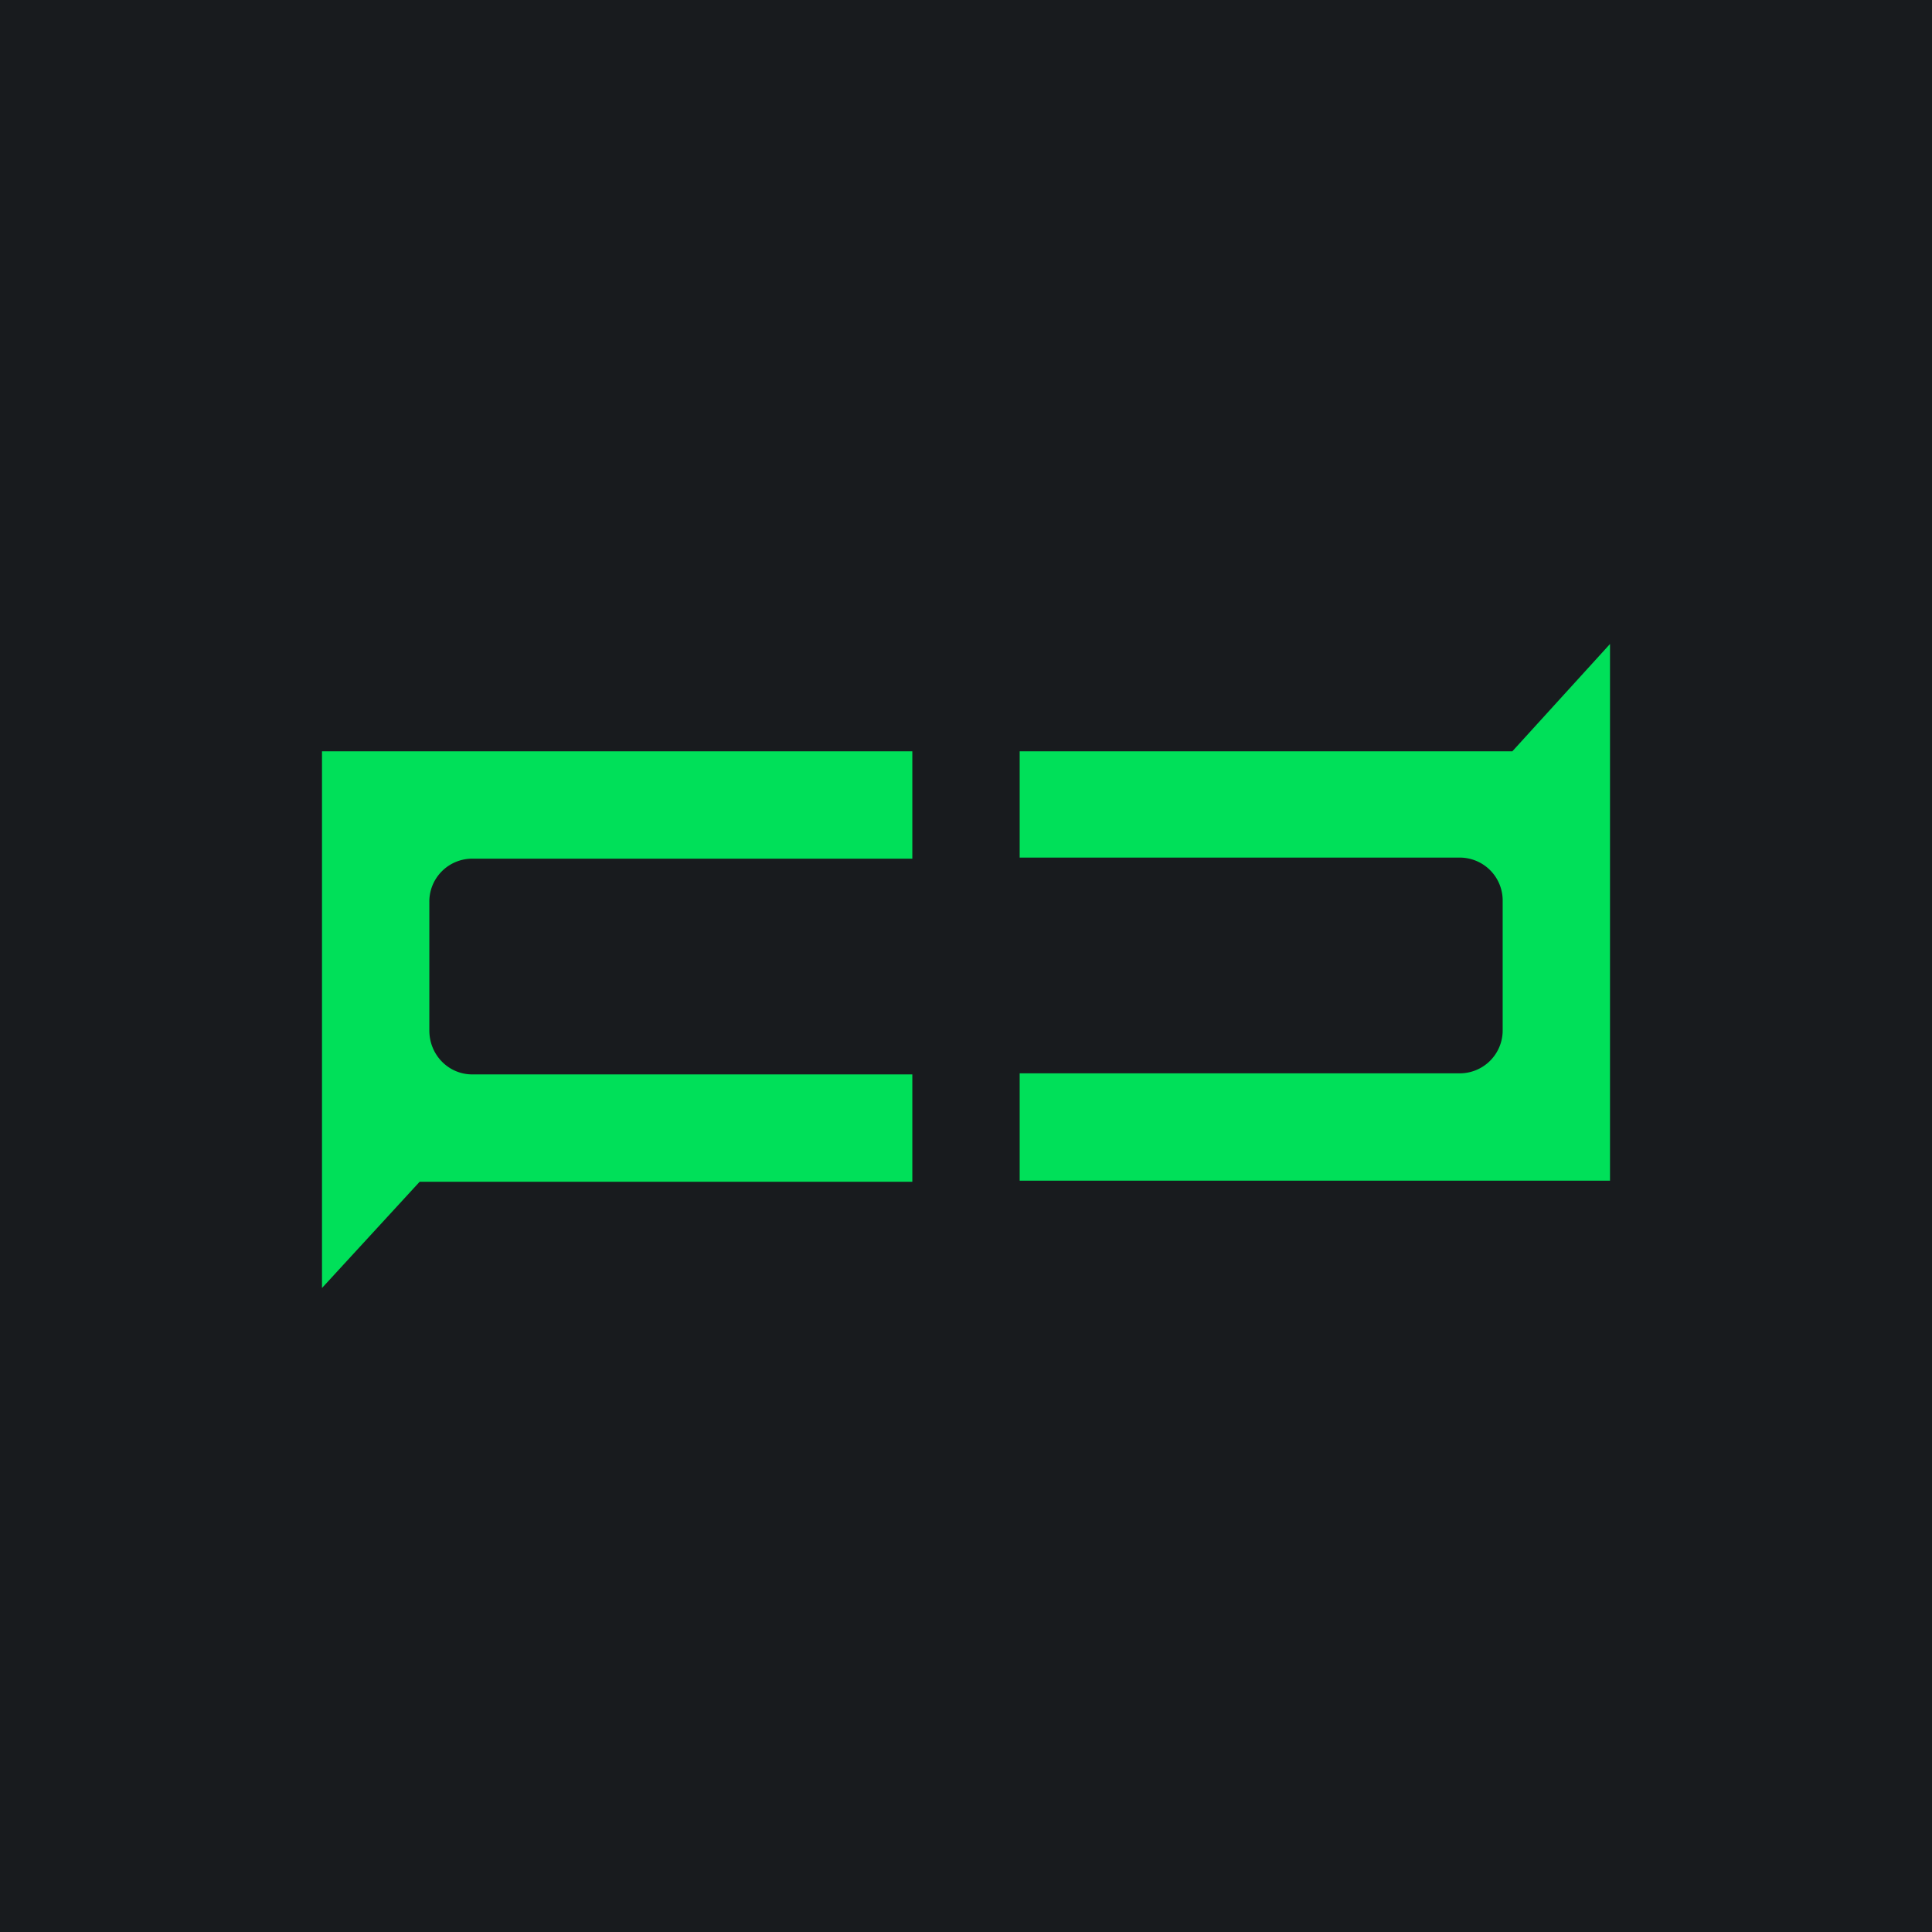 <!-- by TradingView --><svg width="18" height="18" viewBox="0 0 18 18" xmlns="http://www.w3.org/2000/svg"><path fill="#181B1E" d="M0 0h18v18H0z"/><path d="M9.5 11v-1h4.1a.4.4 0 0 0 .4-.41V8.4a.4.4 0 0 0-.4-.41H9.5V7h4.59L15 6v5H9.5ZM8.5 7v1H4.4a.4.4 0 0 0-.4.41V9.6c0 .23.18.41.4.41h4.1v1H3.91L3 12V7h5.5Z" fill="#00E059"/></svg>